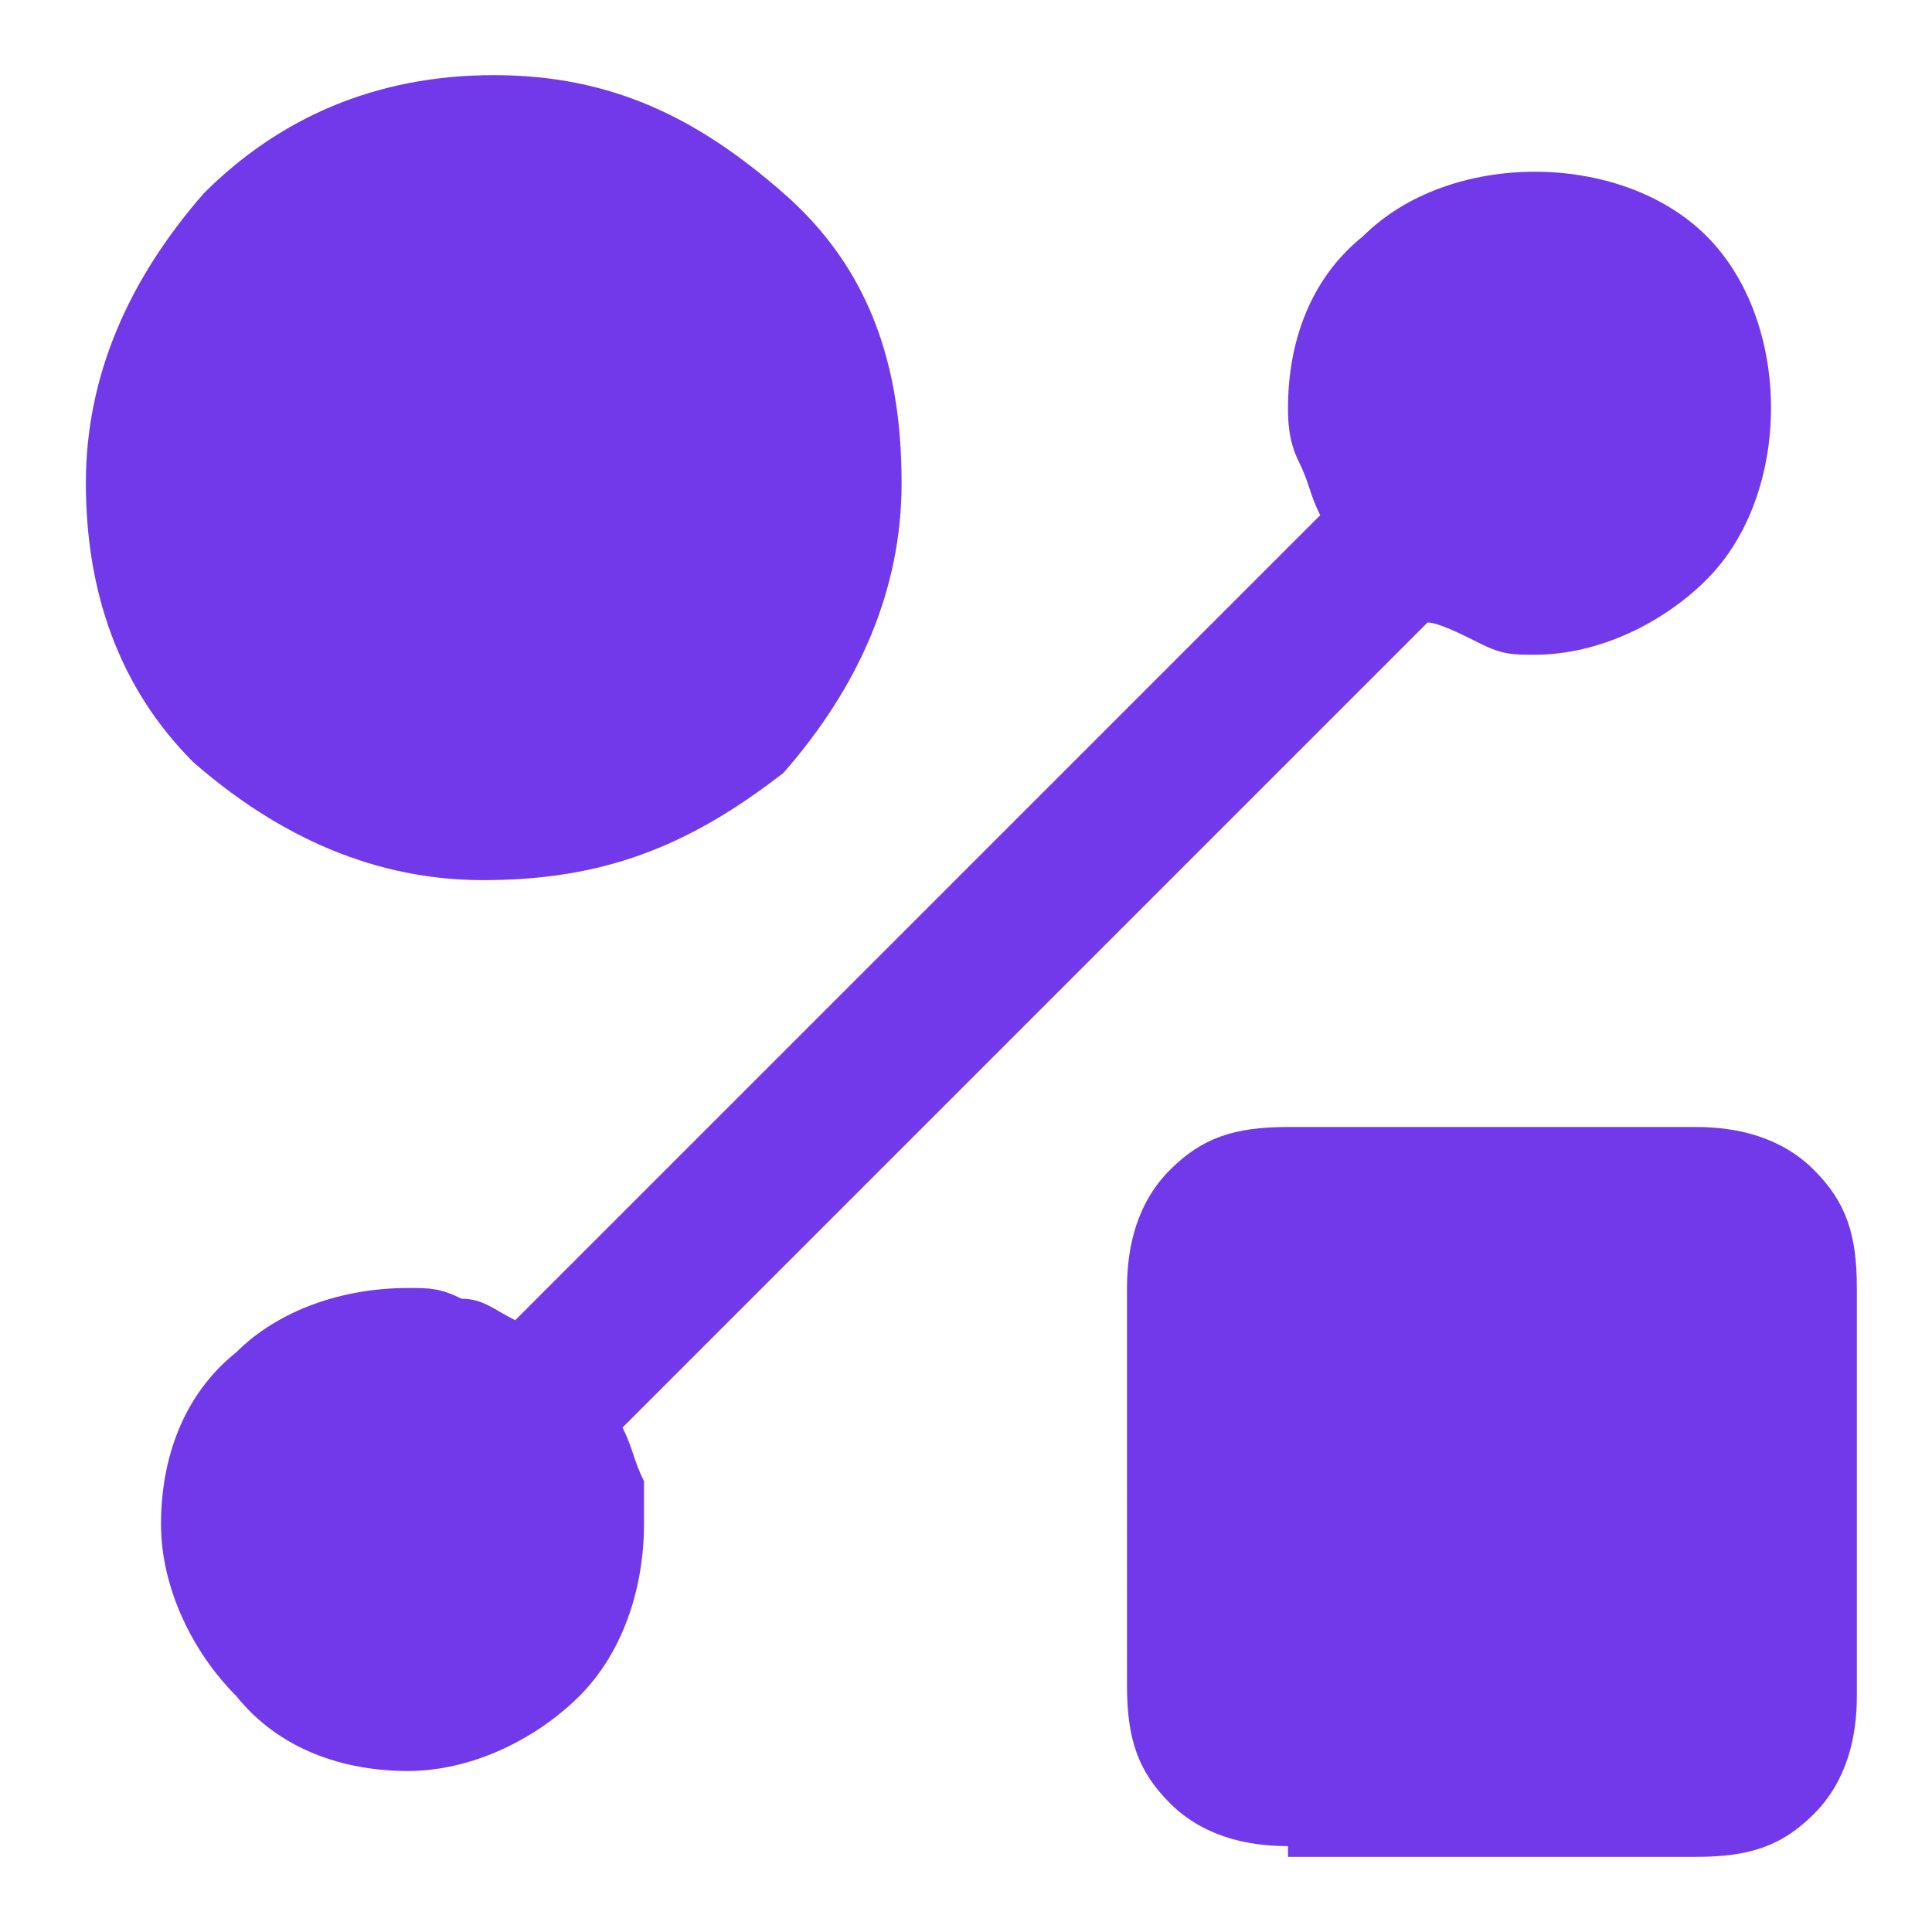 <?xml version="1.0" encoding="utf-8"?>
<!-- Generator: Adobe Illustrator 25.0.1, SVG Export Plug-In . SVG Version: 6.00 Build 0)  -->
<svg version="1.1" id="Layer_1" xmlns="http://www.w3.org/2000/svg" xmlns:xlink="http://www.w3.org/1999/xlink" x="0px" y="0px"
	 viewBox="0 0 18 18" style="enable-background:new 0 0 18 18;" xml:space="preserve">
<style type="text/css">
	.st0{fill:#7239EA;}
</style>
<g>
	<path class="st0" d="M4.5,8.2c-1,0-1.9-0.4-2.7-1.1C1.1,6.4,0.8,5.5,0.8,4.5c0-1,0.4-1.9,1.1-2.7c0.7-0.7,1.6-1.1,2.7-1.1
		c1.1,0,1.9,0.4,2.7,1.1s1.1,1.6,1.1,2.7c0,1-0.4,1.9-1.1,2.7C6.4,7.9,5.6,8.2,4.5,8.2z M12,17.2c-0.4,0-0.8-0.1-1.1-0.4
		c-0.3-0.3-0.4-0.6-0.4-1.1V12c0-0.4,0.1-0.8,0.4-1.1c0.3-0.3,0.6-0.4,1.1-0.4h3.8c0.4,0,0.8,0.1,1.1,0.4c0.3,0.3,0.4,0.6,0.4,1.1
		v3.8c0,0.4-0.1,0.8-0.4,1.1c-0.3,0.3-0.6,0.4-1.1,0.4H12z M13.3,5.8l-7.5,7.5c0.1,0.2,0.1,0.3,0.2,0.5C6,13.9,6,14.1,6,14.2
		c0,0.6-0.2,1.2-0.6,1.6c-0.4,0.4-1,0.7-1.6,0.7c-0.6,0-1.2-0.2-1.6-0.7c-0.4-0.4-0.7-1-0.7-1.6c0-0.6,0.2-1.2,0.7-1.6
		c0.4-0.4,1-0.6,1.6-0.6c0.2,0,0.3,0,0.5,0.1c0.2,0,0.3,0.1,0.5,0.2l7.5-7.5c-0.1-0.2-0.1-0.3-0.2-0.5C12,4.1,12,3.9,12,3.8
		c0-0.6,0.2-1.2,0.7-1.6c0.4-0.4,1-0.6,1.6-0.6c0.6,0,1.2,0.2,1.6,0.6c0.4,0.4,0.6,1,0.6,1.6c0,0.6-0.2,1.2-0.6,1.6
		c-0.4,0.4-1,0.7-1.6,0.7c-0.2,0-0.3,0-0.5-0.1C13.6,5.9,13.4,5.8,13.3,5.8z"/>
</g>
</svg>
